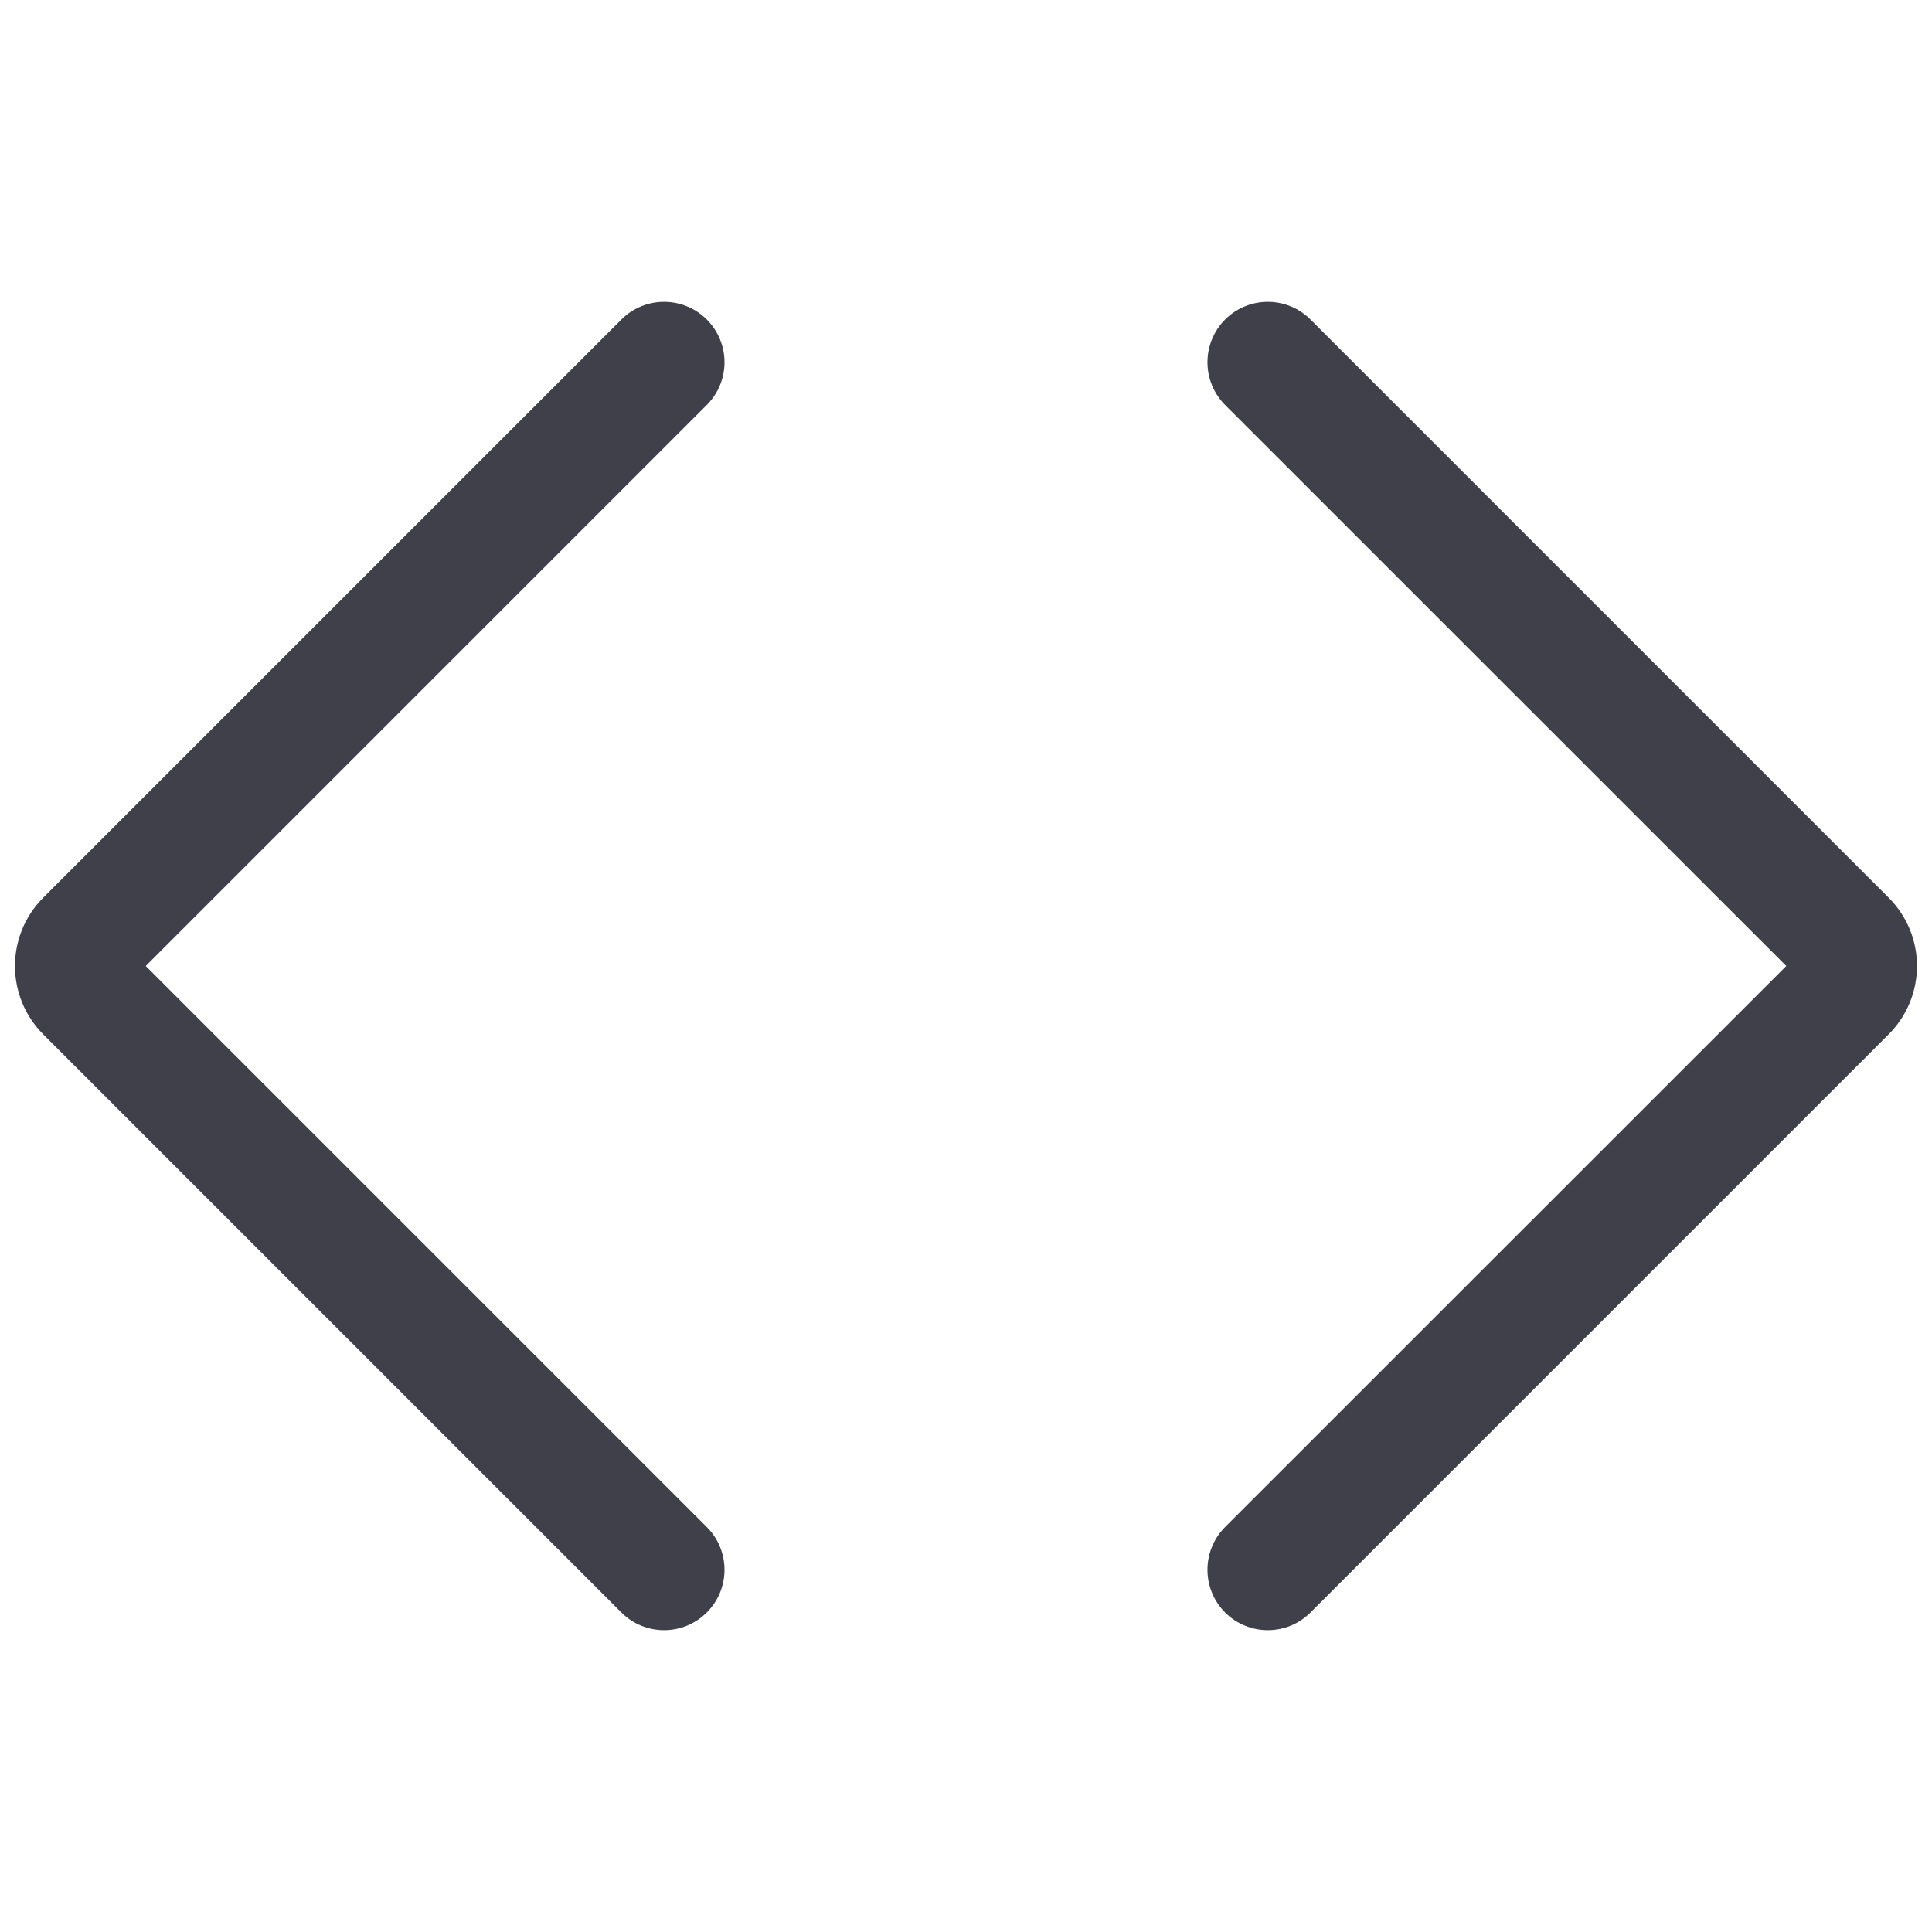 <svg width="16" height="16" viewBox="0 0 16 16" fill="none" xmlns="http://www.w3.org/2000/svg">
<path fill-rule="evenodd" clip-rule="evenodd" d="M5.853 3.354C6.049 3.158 6.049 2.842 5.853 2.646C5.658 2.451 5.341 2.451 5.146 2.646L0.358 7.434C0.046 7.747 0.046 8.253 0.358 8.566L5.146 13.354C5.341 13.549 5.658 13.549 5.853 13.354C6.049 13.158 6.049 12.842 5.853 12.646L1.207 8L5.853 3.354ZM10.146 12.646C9.951 12.842 9.951 13.158 10.146 13.354C10.341 13.549 10.658 13.549 10.853 13.354L15.641 8.566C15.954 8.253 15.954 7.747 15.641 7.434L10.853 2.646C10.658 2.451 10.341 2.451 10.146 2.646C9.951 2.842 9.951 3.158 10.146 3.354L14.793 8L10.146 12.646Z" fill="#40404B"/>
</svg>
